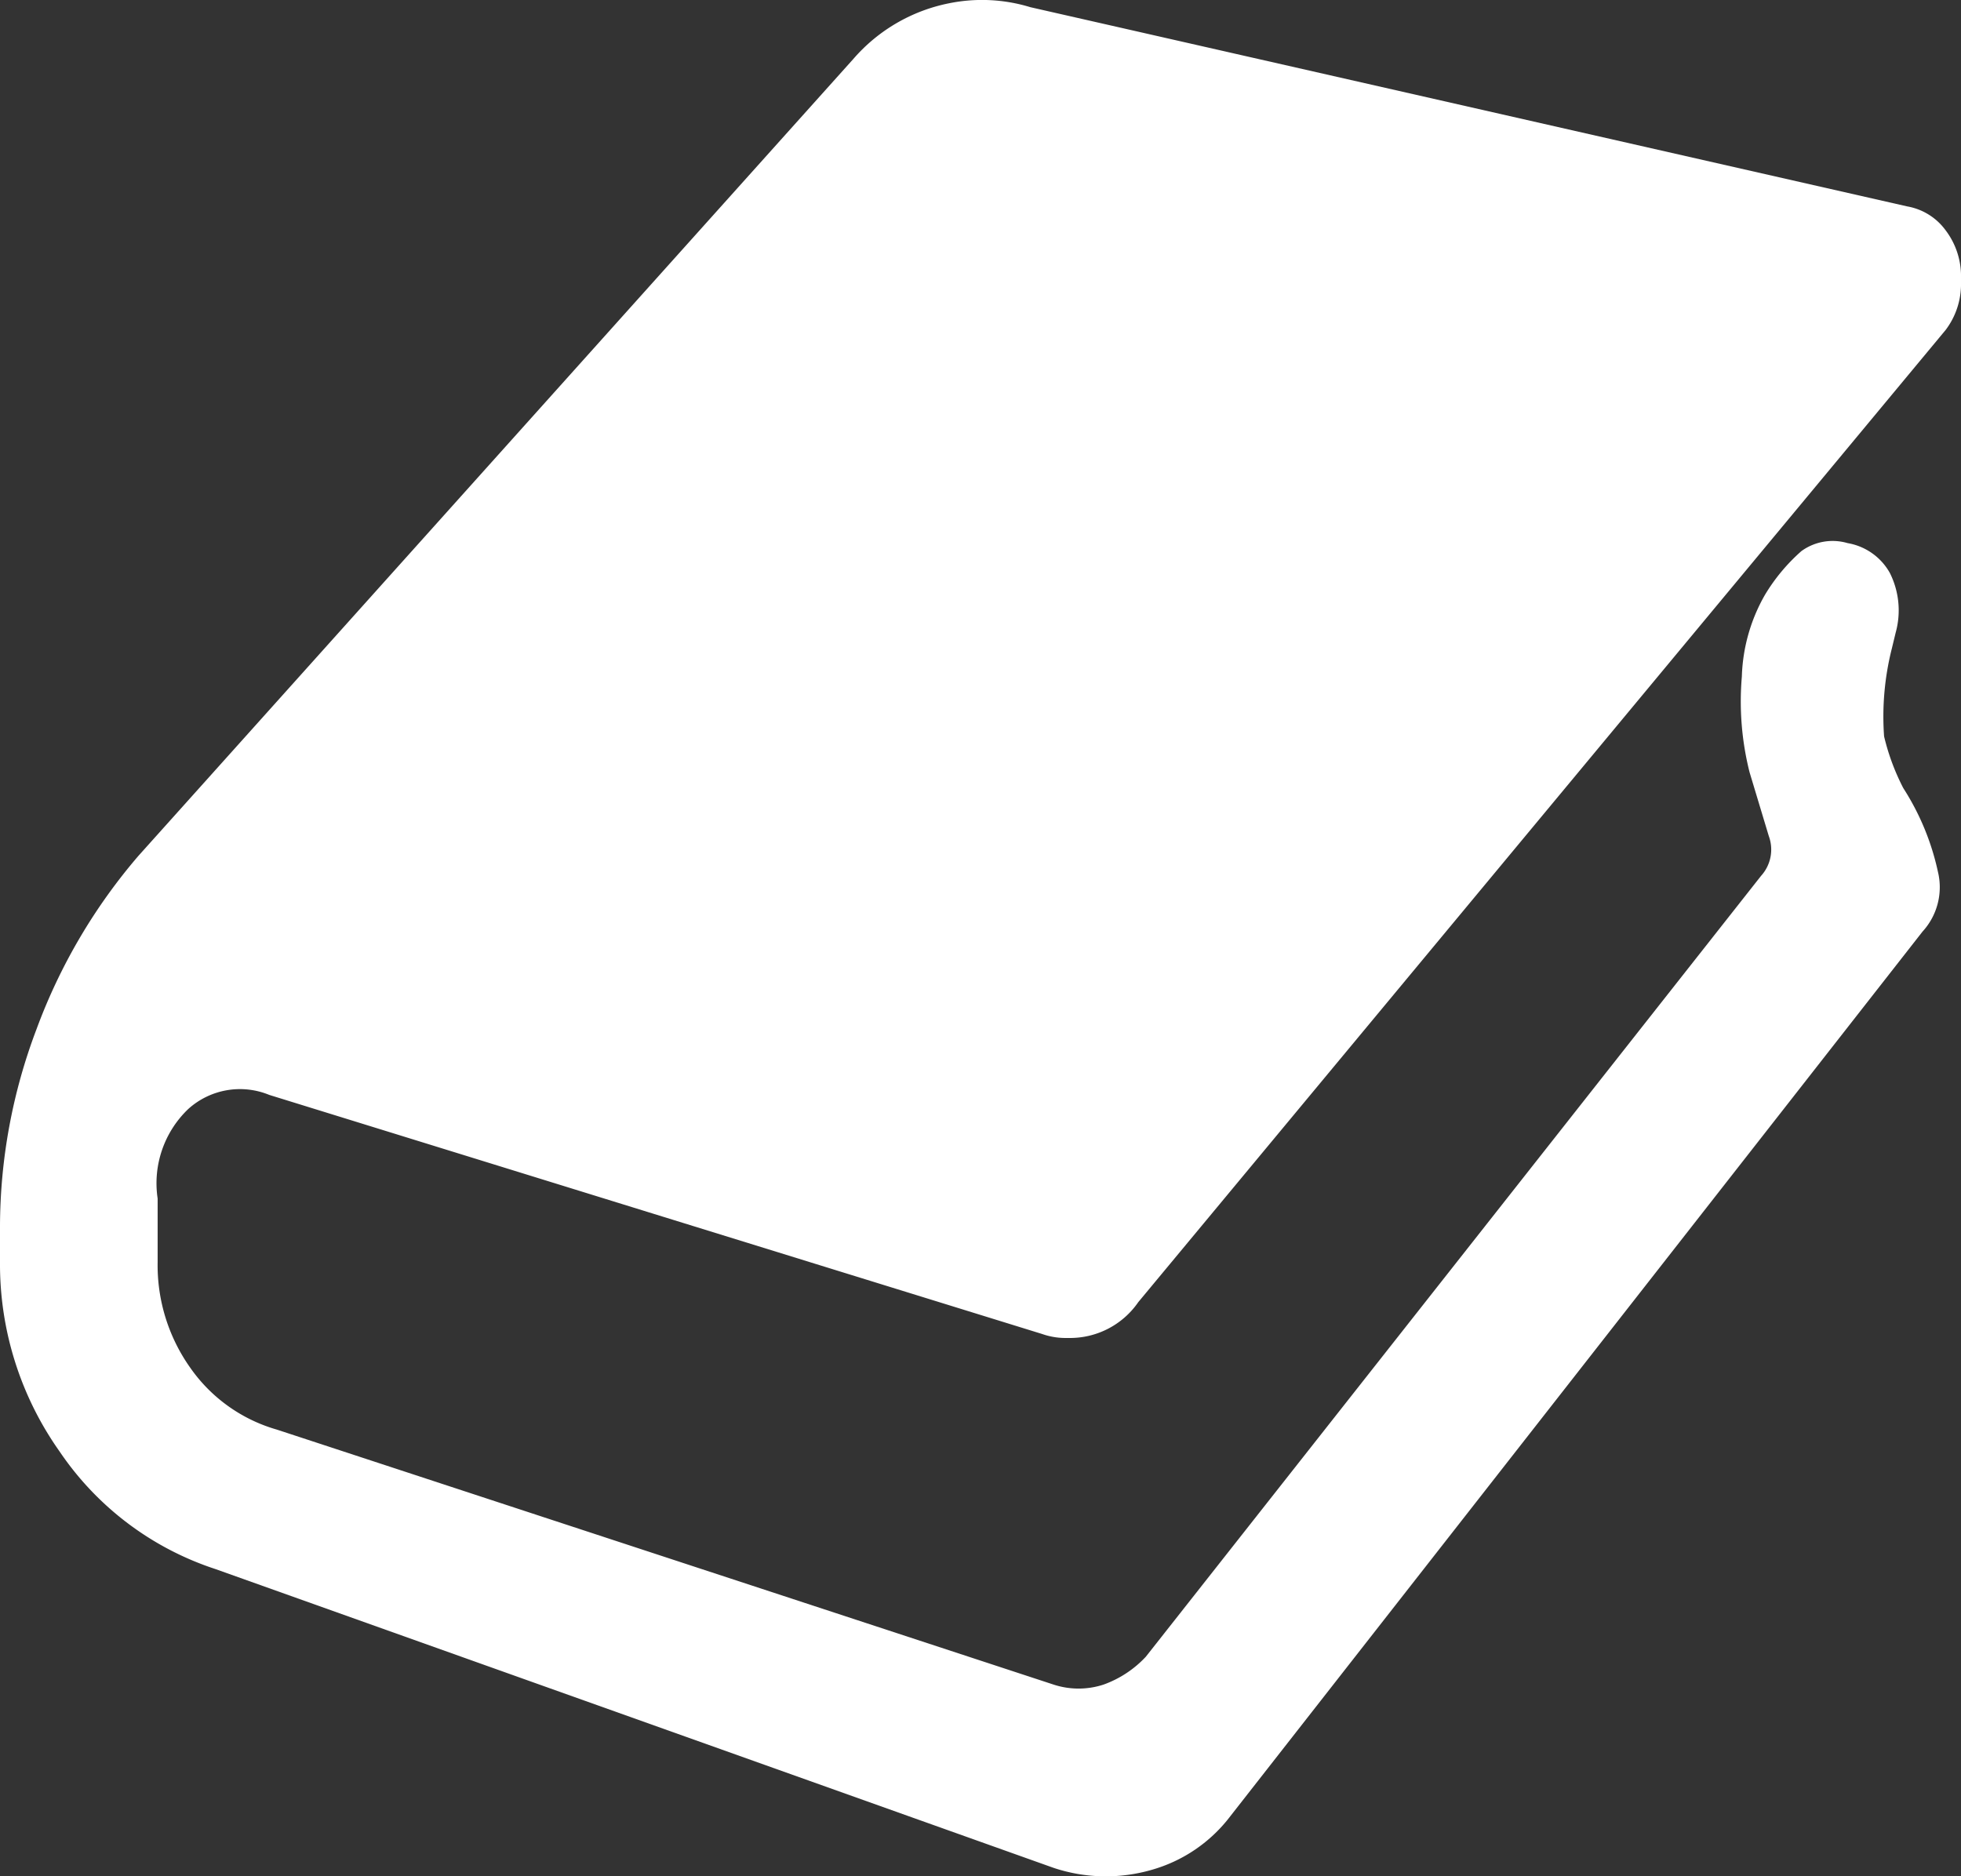 <svg xmlns="http://www.w3.org/2000/svg" width="60.607" height="58" viewBox="0 0 60.607 58">
  <rect x="0" y="0" width="60.607" height="58" fill="#333333" stroke="none"/>
  <path id="Path_51" data-name="Path 51" d="M61.132,33.319a1.868,1.868,0,0,0-1.188-.739l-27.1-6.158a5.1,5.1,0,0,0-2.5-.123,5.273,5.273,0,0,0-2.971,1.724L5.278,52.655a17.509,17.509,0,0,0-3.149,5.357A17.279,17.279,0,0,0,1,64.109v1.108a10.019,10.019,0,0,0,1.842,5.85A9.309,9.309,0,0,0,7.655,74.7l25.907,9.237a5.1,5.1,0,0,0,3.03.062,4.638,4.638,0,0,0,2.436-1.663L60.419,54.995a2.03,2.03,0,0,0,.475-1.847,7.834,7.834,0,0,0-1.07-2.586,6.982,6.982,0,0,1-.594-1.6,8.564,8.564,0,0,1,.238-2.71l.119-.493a2.581,2.581,0,0,0-.178-1.847,1.852,1.852,0,0,0-1.307-.924,1.642,1.642,0,0,0-1.426.246,5.717,5.717,0,0,0-1.129,1.355,5.394,5.394,0,0,0-.713,2.525,8.958,8.958,0,0,0,.238,2.956l.594,1.971a1.208,1.208,0,0,1-.238,1.232L36.414,77.41a3.322,3.322,0,0,1-1.307.862,2.481,2.481,0,0,1-1.545,0L9.556,70.39a4.911,4.911,0,0,1-2.674-1.909,5.477,5.477,0,0,1-1.01-3.264V63.247a3.173,3.173,0,0,1,.951-2.771,2.383,2.383,0,0,1,2.5-.431l23.886,7.39a2.171,2.171,0,0,0,.713.123h.119a2.562,2.562,0,0,0,2.139-1.108L61.132,36.4a2.347,2.347,0,0,0,.475-1.478V34.8A2.346,2.346,0,0,0,61.132,33.319Z" transform="translate(-1 -26.2)" fill="#fff"/>
</svg>
